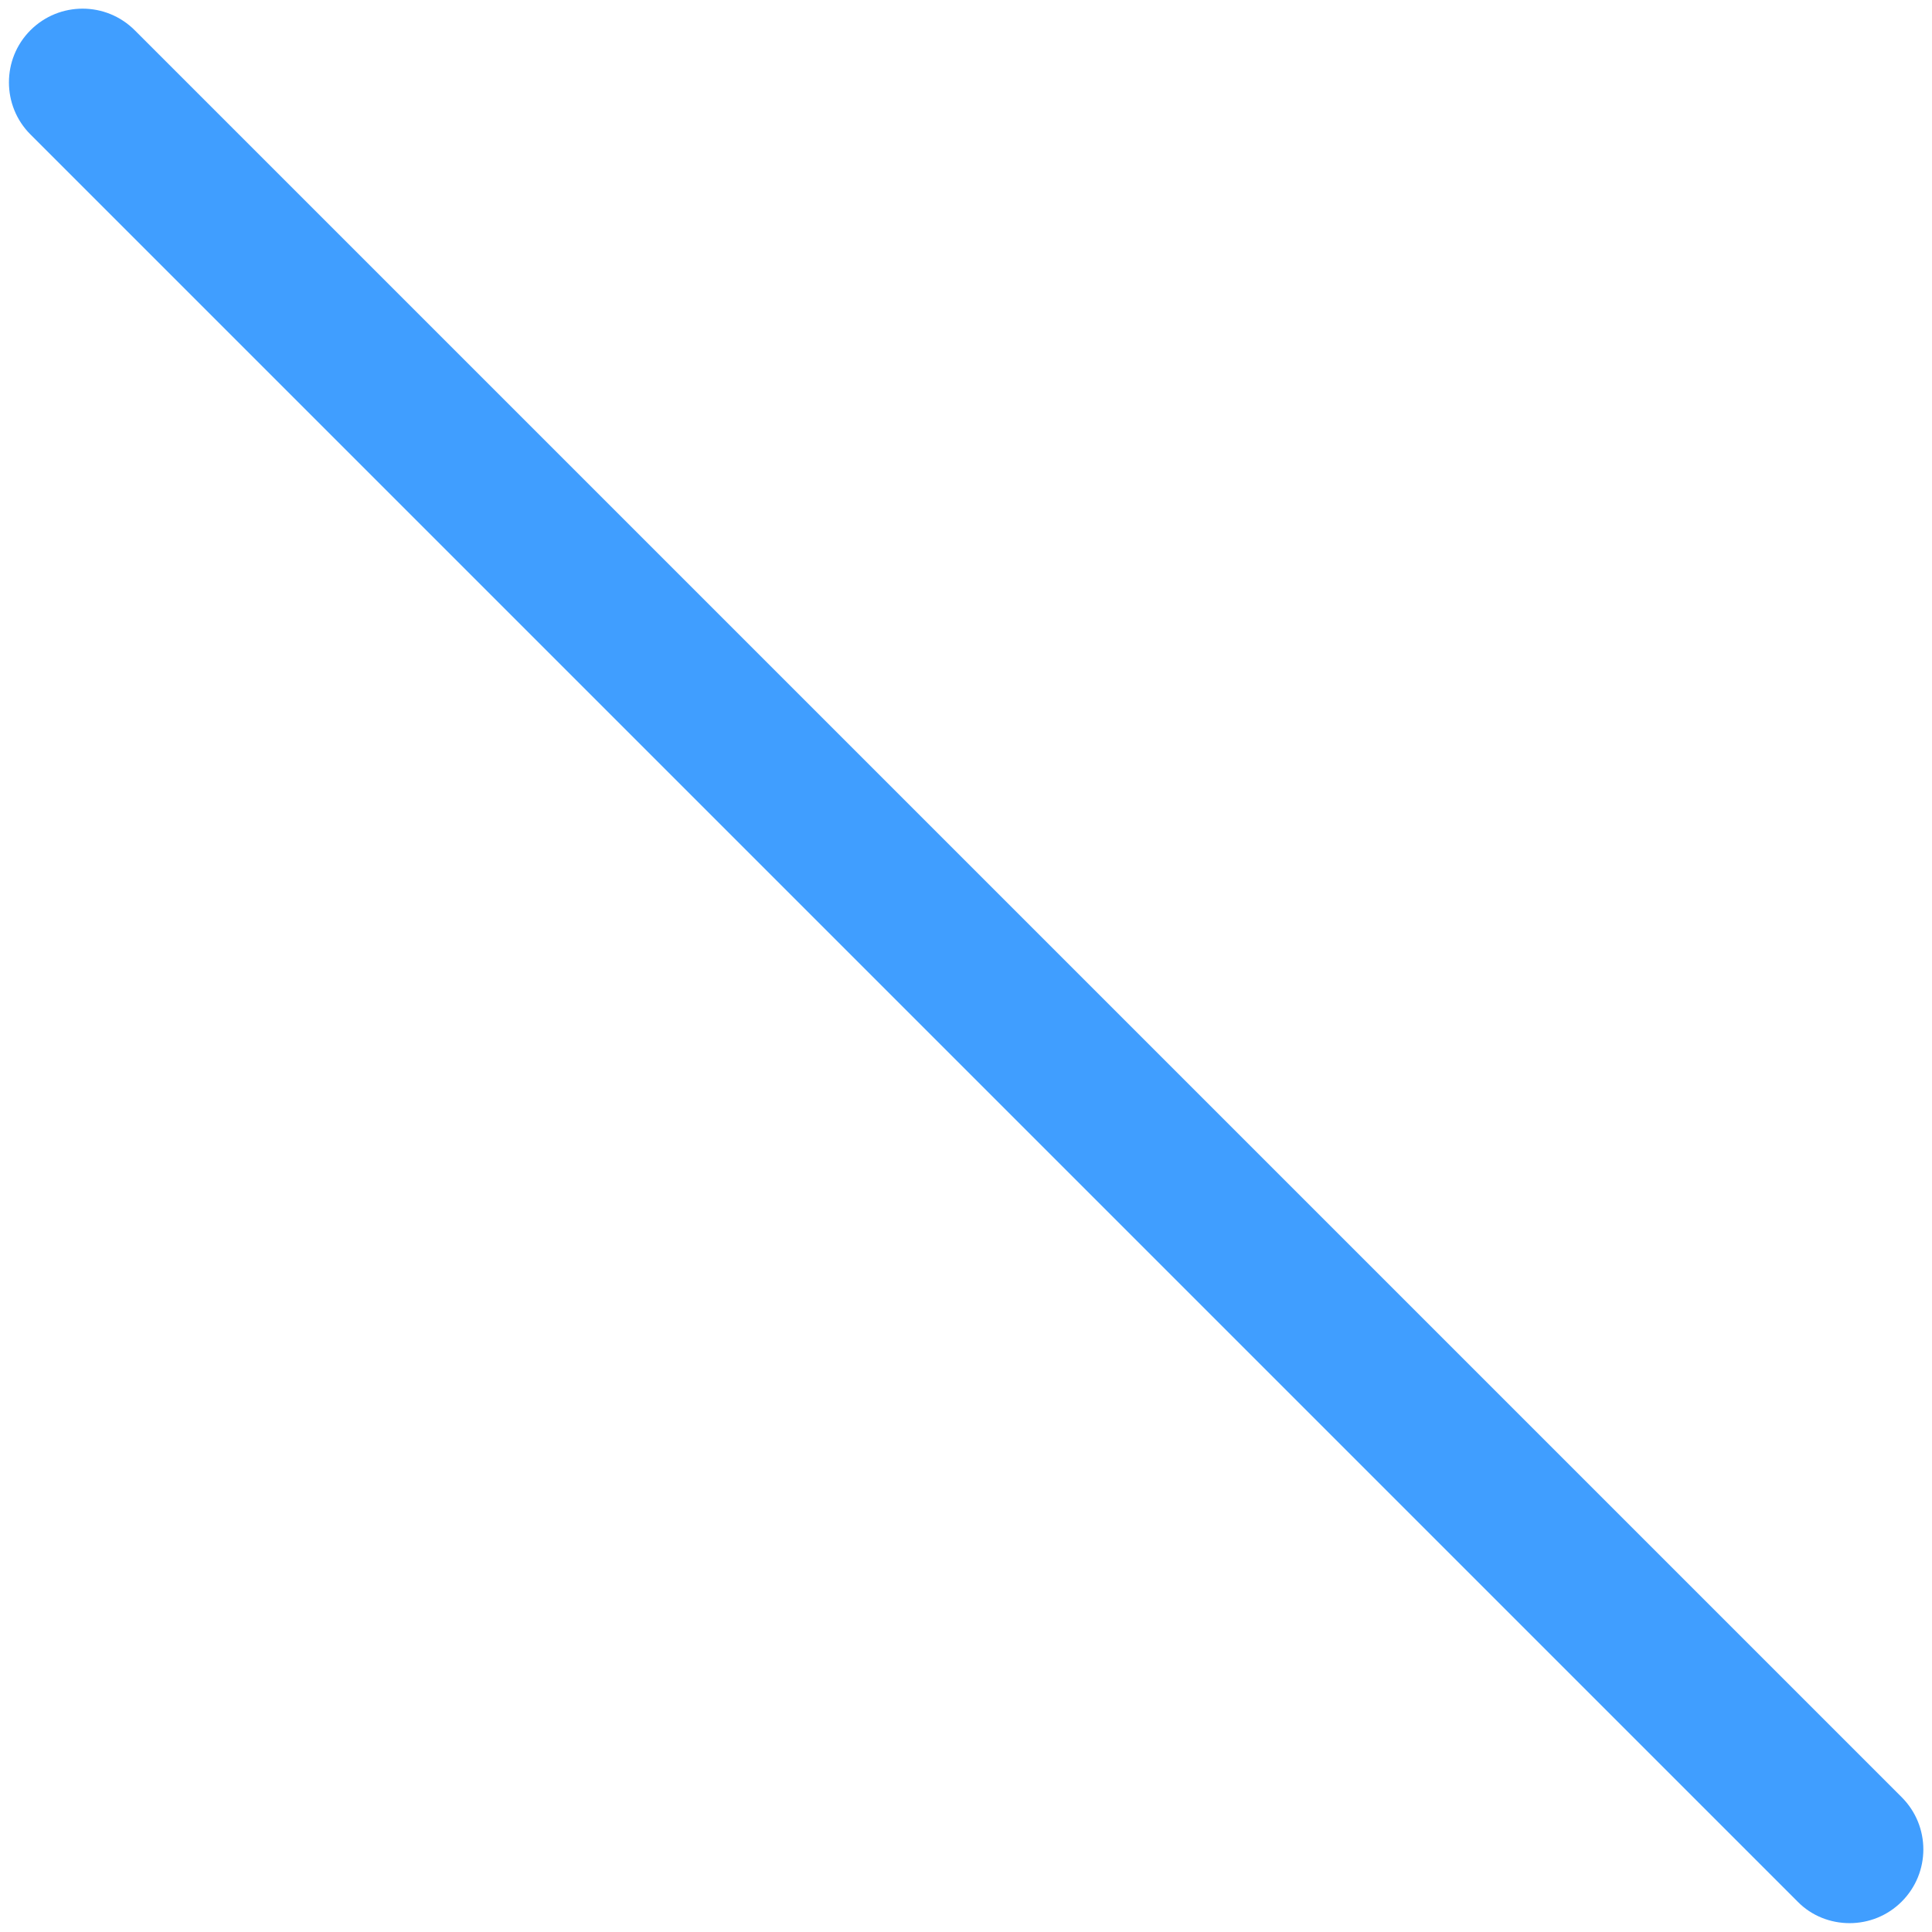 ﻿<?xml version="1.0" encoding="utf-8"?>
<svg version="1.1" xmlns:xlink="http://www.w3.org/1999/xlink" width="12px" height="12px" xmlns="http://www.w3.org/2000/svg">
  <g transform="matrix(1 0 0 1 -385 -28 )">
    <path d="M 11.812 11.811  C 11.722 11.901  11.605 11.945  11.488 11.945  C 11.371 11.945  11.253 11.901  11.165 11.811  L 0.189 0.835  C 0.011 0.657  0.011 0.366  0.189 0.188  C 0.368 0.009  0.658 0.009  0.837 0.188  L 11.812 11.163  C 11.991 11.342  11.991 11.632  11.812 11.811  Z " fill-rule="nonzero" fill="#409eff" stroke="none" transform="matrix(1 0 0 1 385 28 )" />
  </g>
</svg>